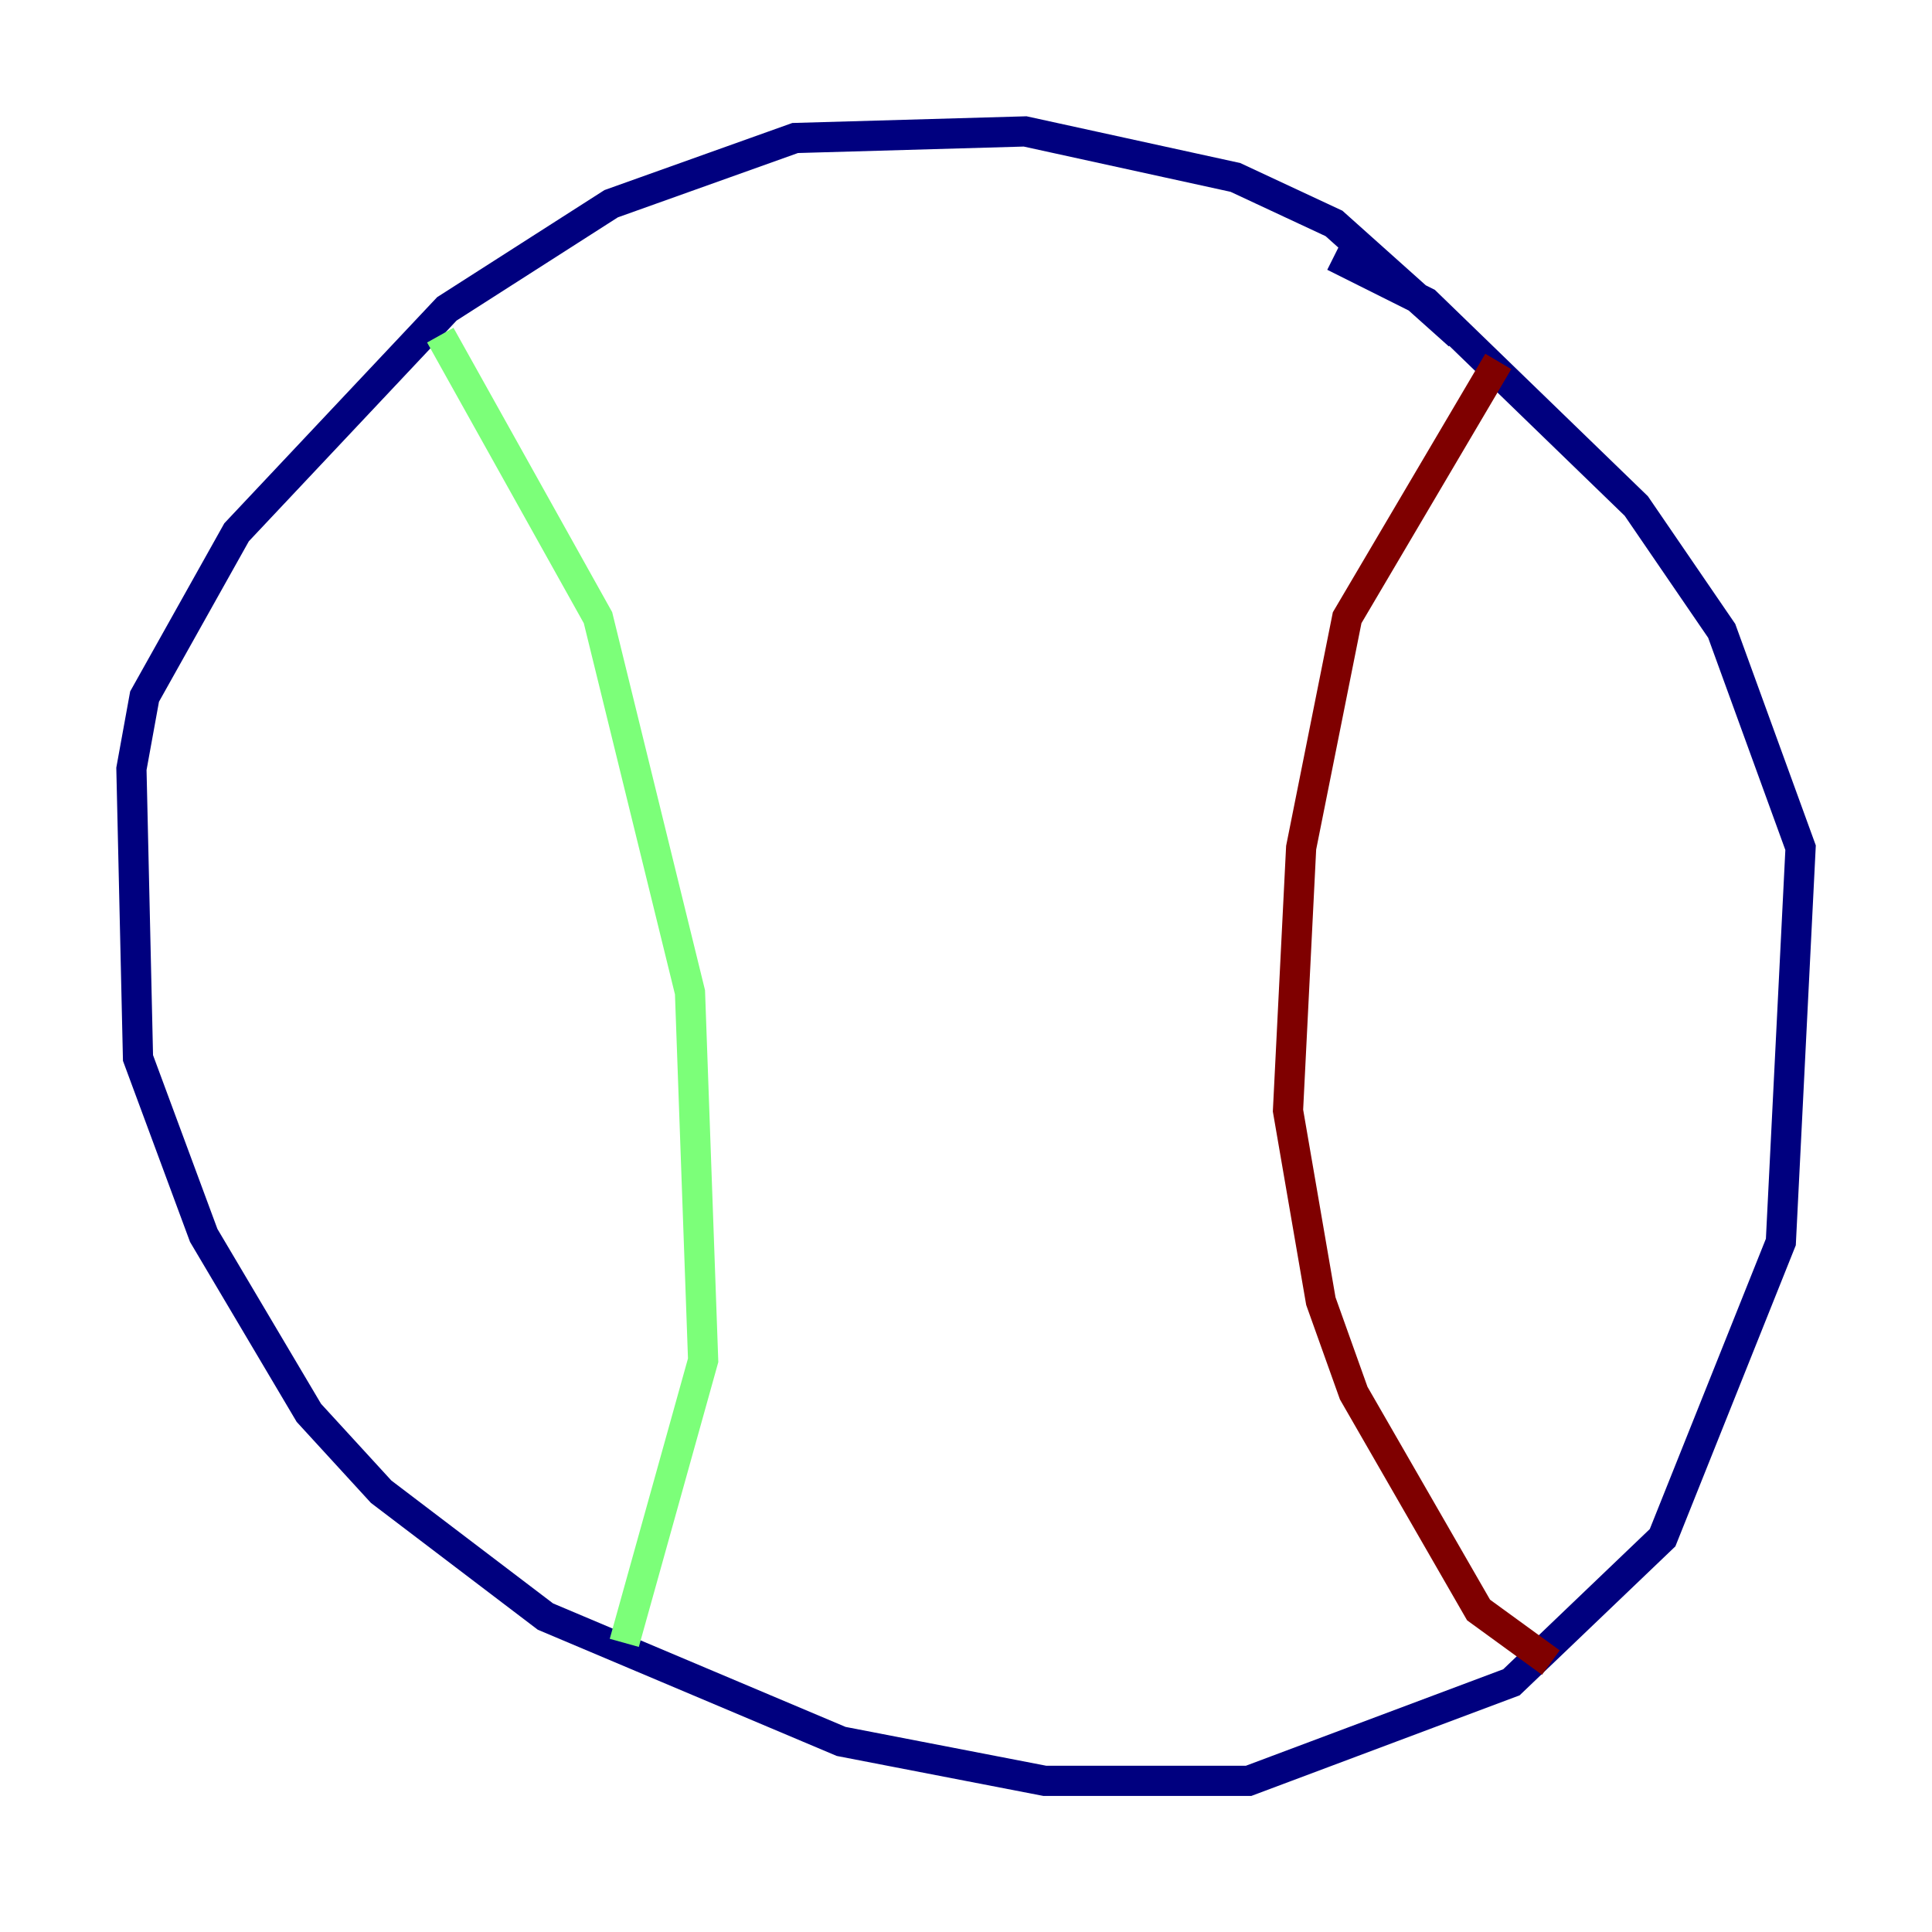 <?xml version="1.0" encoding="utf-8" ?>
<svg baseProfile="tiny" height="128" version="1.2" viewBox="0,0,128,128" width="128" xmlns="http://www.w3.org/2000/svg" xmlns:ev="http://www.w3.org/2001/xml-events" xmlns:xlink="http://www.w3.org/1999/xlink"><defs /><polyline fill="none" points="96.653,22.204 88.381,14.803 81.85,11.755 67.918,8.707 52.68,9.143 40.49,13.497 29.605,20.463 15.674,35.265 9.578,46.15 8.707,50.939 9.143,70.095 13.497,81.85 20.463,93.605 25.252,98.83 36.136,107.102 55.728,115.374 69.225,117.986 82.721,117.986 100.136,111.456 110.15,101.878 117.986,82.286 119.293,56.163 114.068,41.796 108.408,33.524 94.476,20.027 88.381,16.98" stroke="#00007f" stroke-width="2" /><polyline fill="none" points="29.17,22.204 39.619,40.925 45.714,65.742 46.585,90.122 41.361,108.844" stroke="#7cff79" stroke-width="2" /><polyline fill="none" points="99.265,23.946 89.252,40.925 86.204,56.163 85.333,73.578 87.51,86.204 89.687,92.299 97.959,106.667 102.748,110.15" stroke="#7f0000" stroke-width="2" /></svg>